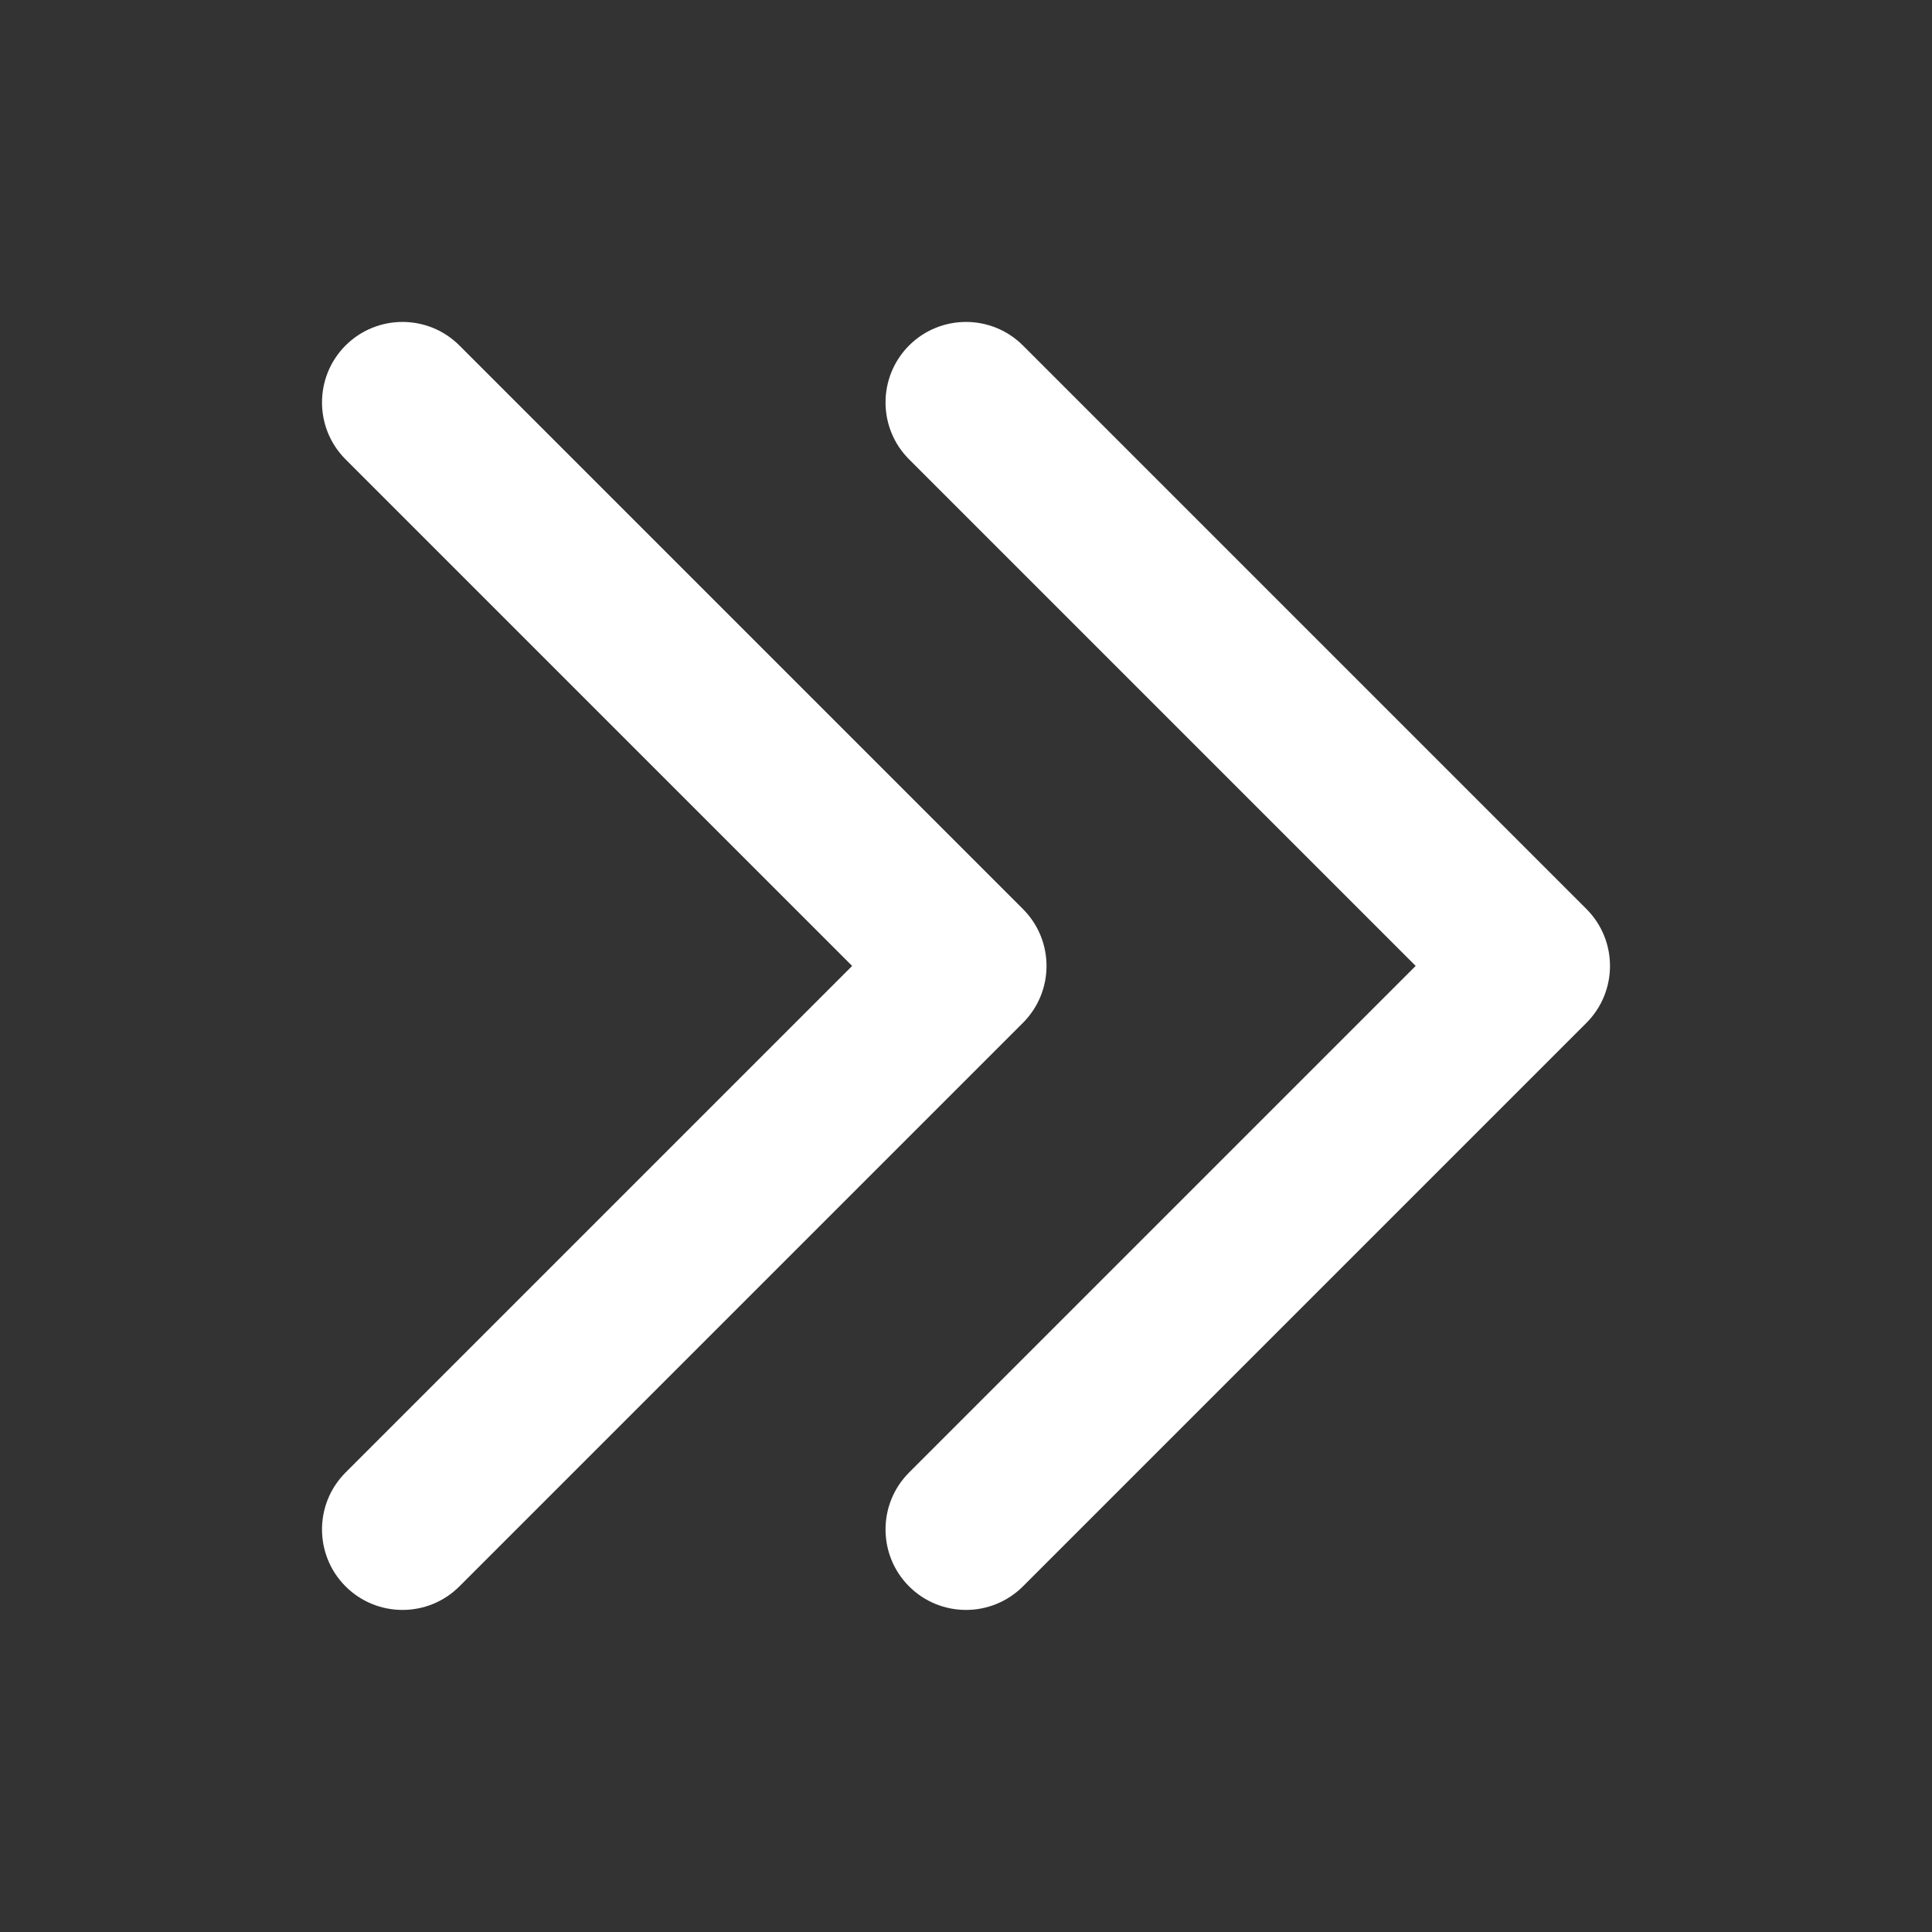 <svg width="28" height="28" viewBox="0 0 28 28" fill="none" xmlns="http://www.w3.org/2000/svg">
<rect x="0" y="0" width="28" height="28" fill="#333333" stroke="none"/>
<path fill-rule="evenodd" clip-rule="evenodd" d="M6.658 5.007C6.203 4.552 5.464 4.552 5.008 5.007C4.553 5.463 4.553 6.202 5.008 6.657L12.35 13.999L5.008 21.341C4.553 21.796 4.553 22.535 5.008 22.991C5.464 23.446 6.203 23.446 6.658 22.991L14.825 14.824C15.281 14.368 15.281 13.63 14.825 13.174L6.658 5.007ZM14.825 5.007C14.369 4.552 13.631 4.552 13.175 5.007C12.72 5.463 12.72 6.202 13.175 6.657L20.517 13.999L13.175 21.341C12.72 21.796 12.72 22.535 13.175 22.991C13.631 23.446 14.369 23.446 14.825 22.991L22.992 14.824C23.447 14.368 23.447 13.63 22.992 13.174L14.825 5.007Z" fill="white"/>
</svg>
